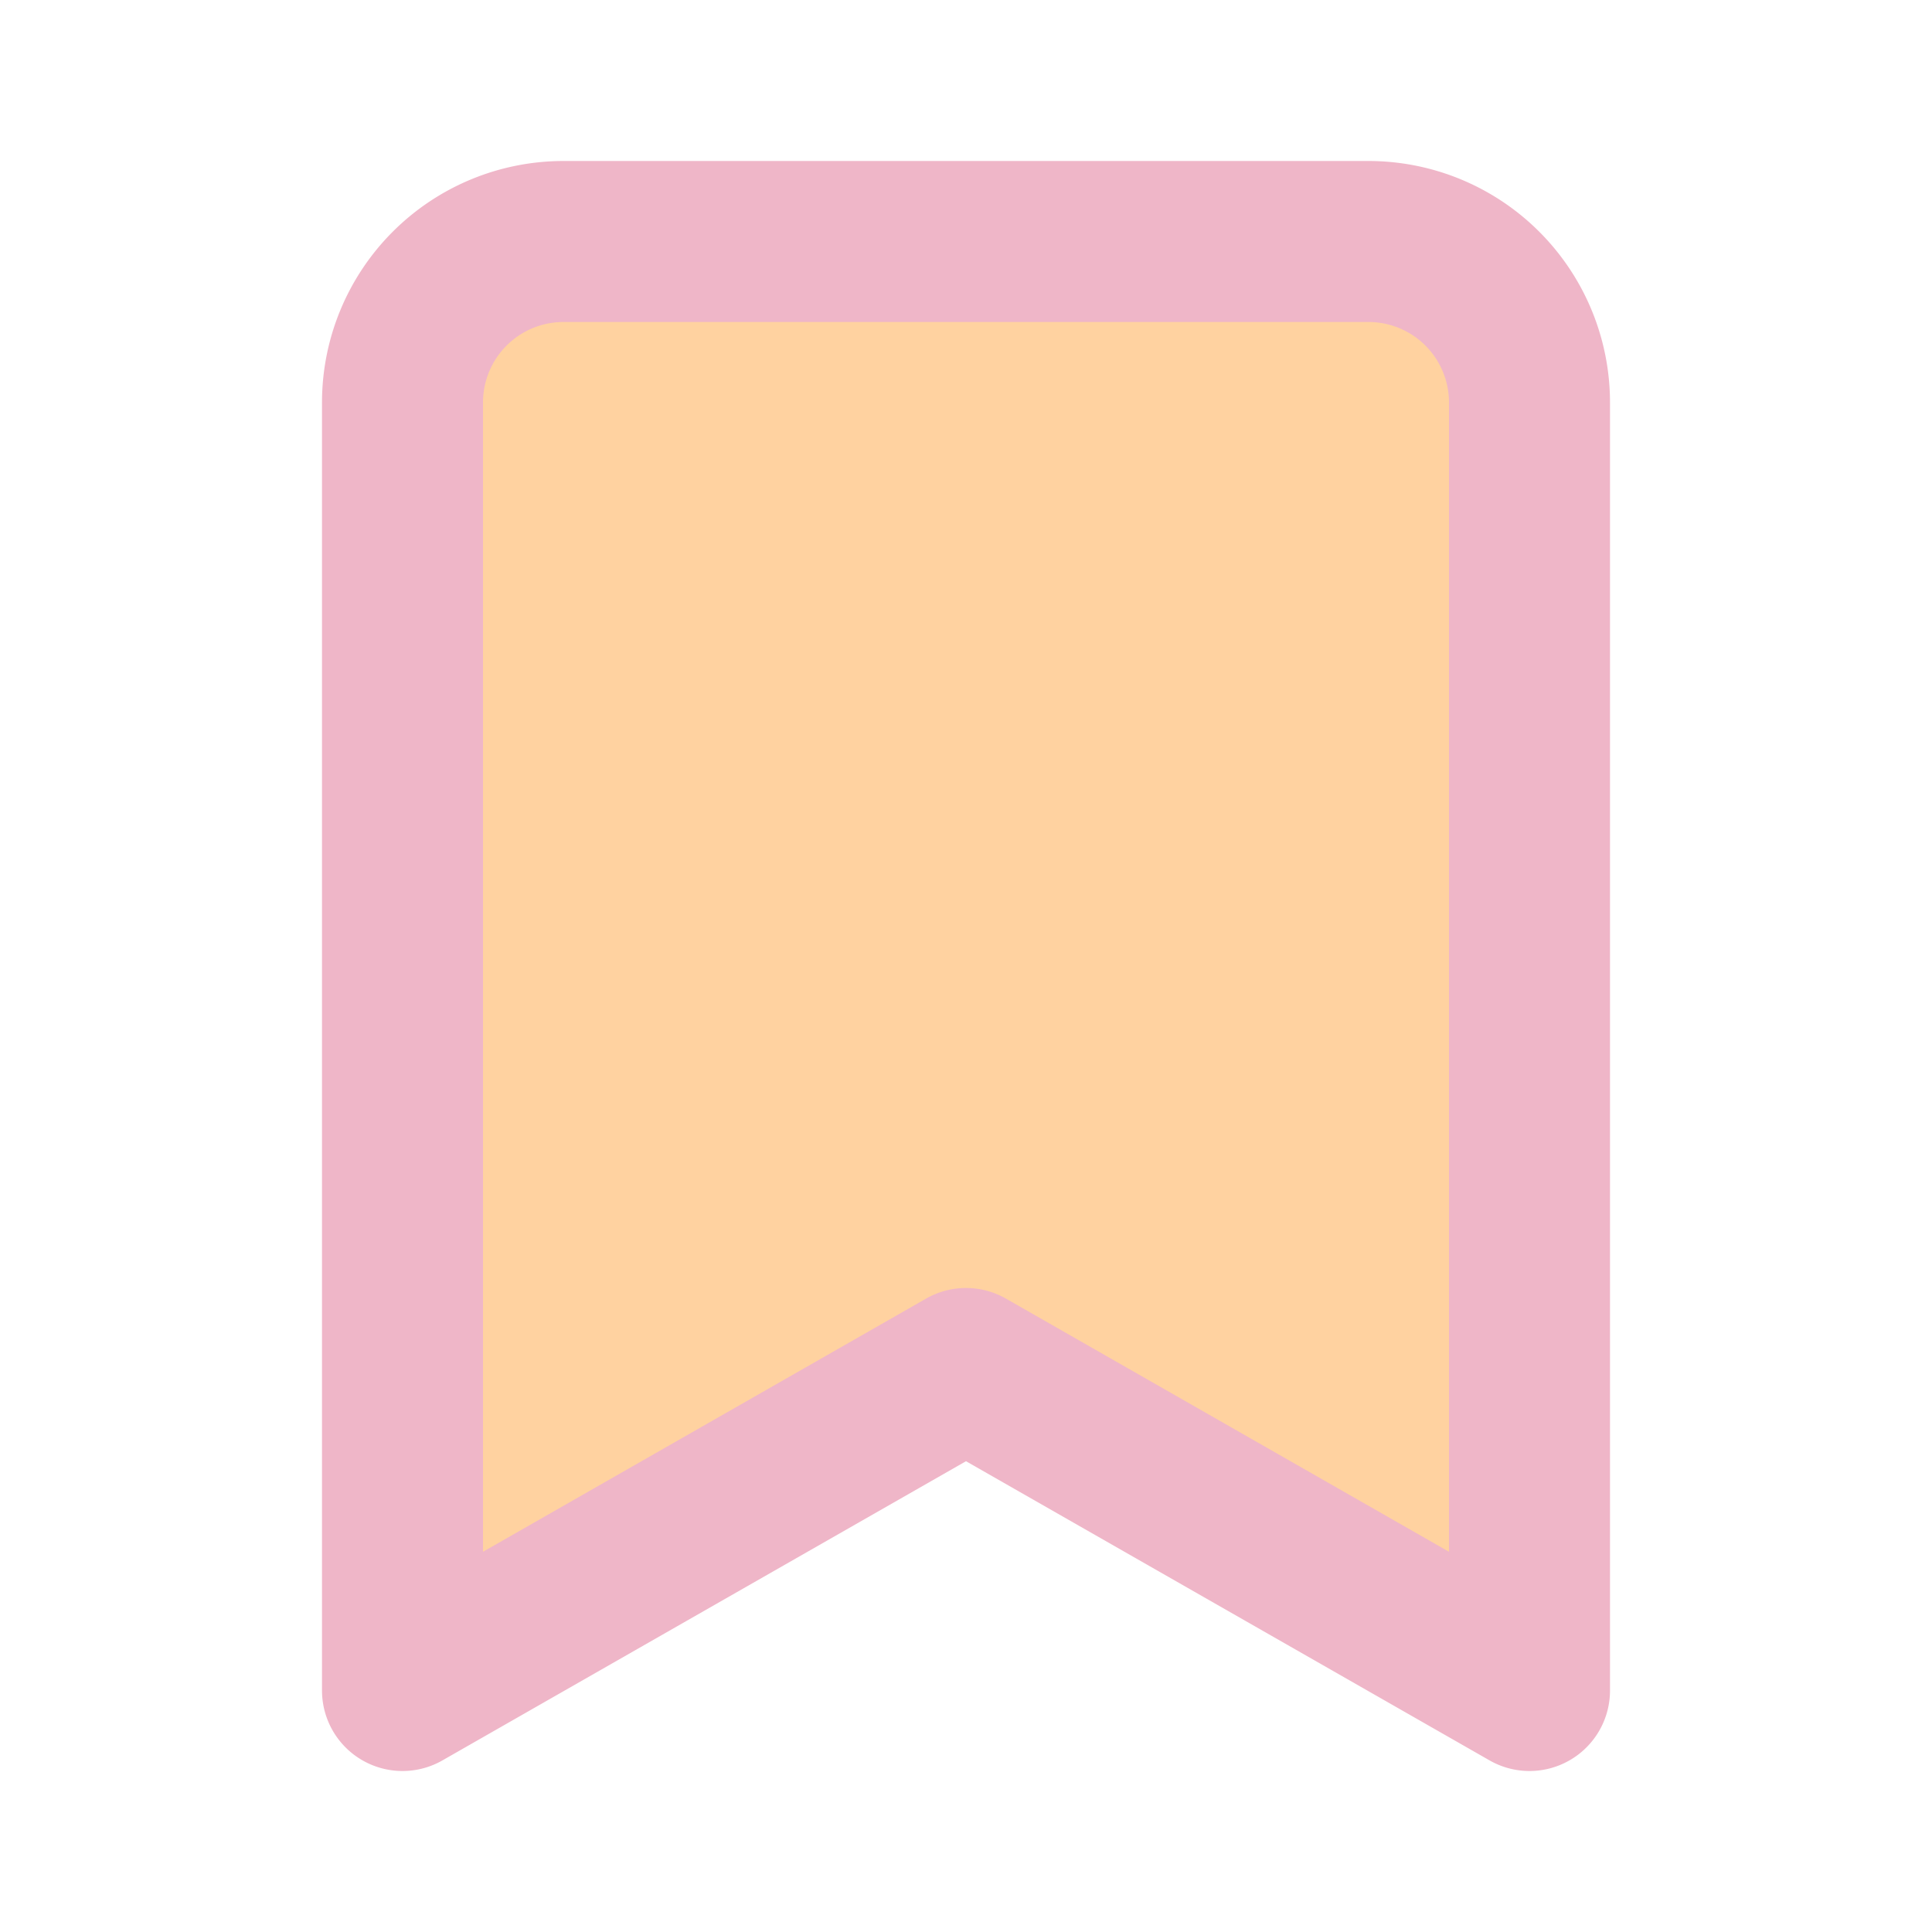<svg xmlns="http://www.w3.org/2000/svg" width="24" height="24" viewBox="0 0 24 24" fill="#FFD2A0" stroke="#EFB6C8" stroke-width="2" stroke-linecap="round" stroke-linejoin="round" class="lucide lucide-bookmark"><path d="m19 21-7-4-7 4V5a2 2 0 0 1 2-2h10a2 2 0 0 1 2 2v16z"/></svg>
